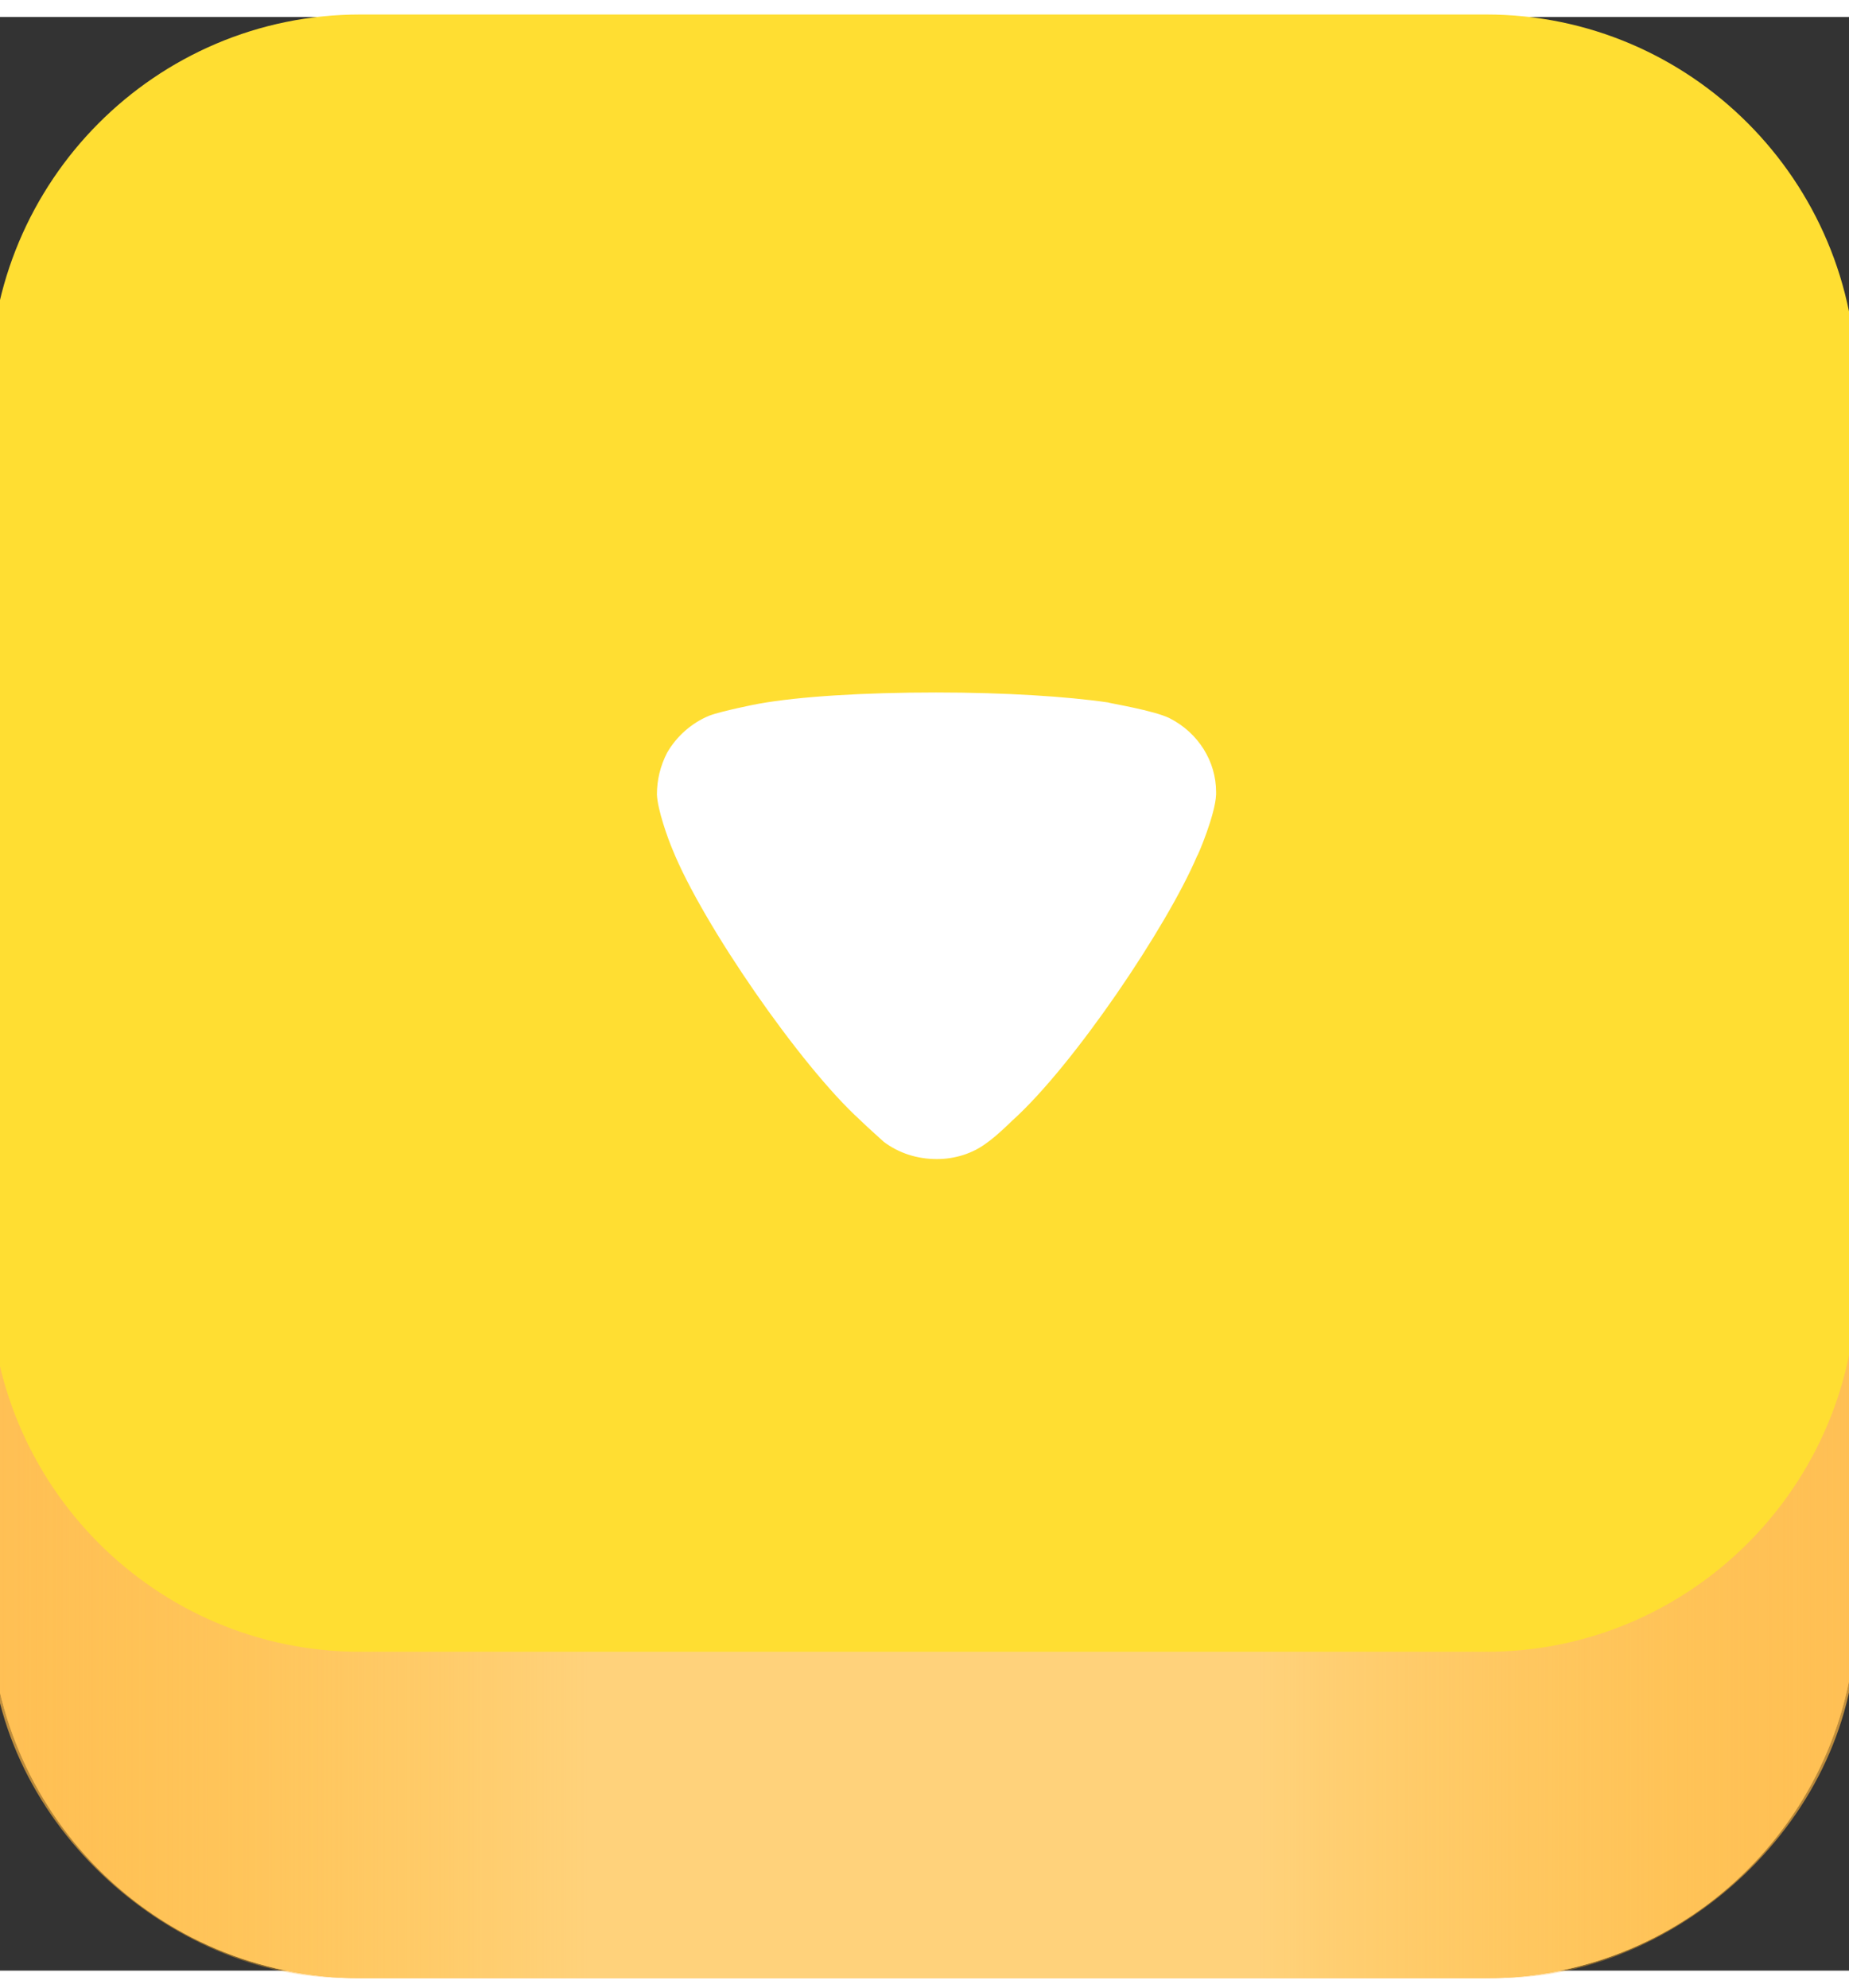 <svg width="40" height="43" viewBox="0 0 53 56" fill="none" xmlns="http://www.w3.org/2000/svg">
<rect x="0" y="0" width="53" height="56" fill="#333333" stroke="none"/>
<path d="M42.603 56.215H10.325C4.466 56.215 -0.288 51.441 -0.288 45.558V19.924C-0.288 14.041 4.466 9.266 10.325 9.266H42.603C48.461 9.266 53.216 14.041 53.216 19.924V45.558C53.216 51.441 48.461 56.215 42.603 56.215Z" fill="#F9B842"/>
<path d="M42.603 56.215H10.325C4.466 56.215 -0.288 51.441 -0.288 45.558V19.924C-0.288 14.041 4.466 9.266 10.325 9.266H42.603C48.461 9.266 53.216 14.041 53.216 19.924V45.558C53.216 51.441 48.461 56.215 42.603 56.215Z" fill="#FFD27B"/>
<path d="M43.982 4.947C49.078 4.947 53.216 9.494 53.216 15.116V46.047C53.216 51.652 48.088 56.215 42.976 56.215H31.584V4.947H43.982Z" fill="url(#paint0_linear_0_1)"/>
<path d="M8.945 4.947C3.85 4.947 -0.288 9.494 -0.288 15.116V46.047C-0.288 51.652 4.84 56.215 9.952 56.215H21.344V4.947H8.945Z" fill="url(#paint1_linear_0_1)"/>
<path d="M42.603 46.861H10.325C4.466 46.861 -0.288 42.087 -0.288 36.204V10.586C-0.288 4.703 4.466 -0.072 10.325 -0.072H42.603C48.461 -0.072 53.216 4.703 53.216 10.586V36.22C53.216 42.087 48.461 46.861 42.603 46.861Z" fill="#FFDE32"/>
<path d="M25.333 32.243C25.256 32.168 24.925 31.882 24.652 31.616C22.939 30.058 20.134 25.993 19.278 23.865C19.14 23.542 18.849 22.725 18.83 22.289C18.83 21.87 18.926 21.472 19.121 21.091C19.394 20.617 19.823 20.237 20.329 20.028C20.68 19.894 21.731 19.685 21.75 19.685C22.9 19.477 24.768 19.362 26.833 19.362C28.801 19.362 30.593 19.477 31.76 19.648C31.779 19.667 33.085 19.876 33.533 20.104C34.35 20.522 34.858 21.339 34.858 22.213V22.289C34.838 22.858 34.33 24.055 34.311 24.055C33.454 26.069 30.787 30.04 29.014 31.636C29.014 31.636 28.559 32.086 28.274 32.281C27.866 32.586 27.36 32.737 26.853 32.737C26.288 32.737 25.762 32.566 25.333 32.243" fill="white"/>
<defs>
<linearGradient id="paint0_linear_0_1" x1="60.283" y1="30.582" x2="31.587" y2="30.582" gradientUnits="userSpaceOnUse">
<stop stop-color="#FFBE5C"/>
<stop offset="0.844" stop-color="#FFA90B" stop-opacity="0"/>
</linearGradient>
<linearGradient id="paint1_linear_0_1" x1="-7.355" y1="30.582" x2="21.34" y2="30.582" gradientUnits="userSpaceOnUse">
<stop stop-color="#FFBE5C"/>
<stop offset="0.844" stop-color="#FFA90B" stop-opacity="0"/>
</linearGradient>
</defs>
</svg>
